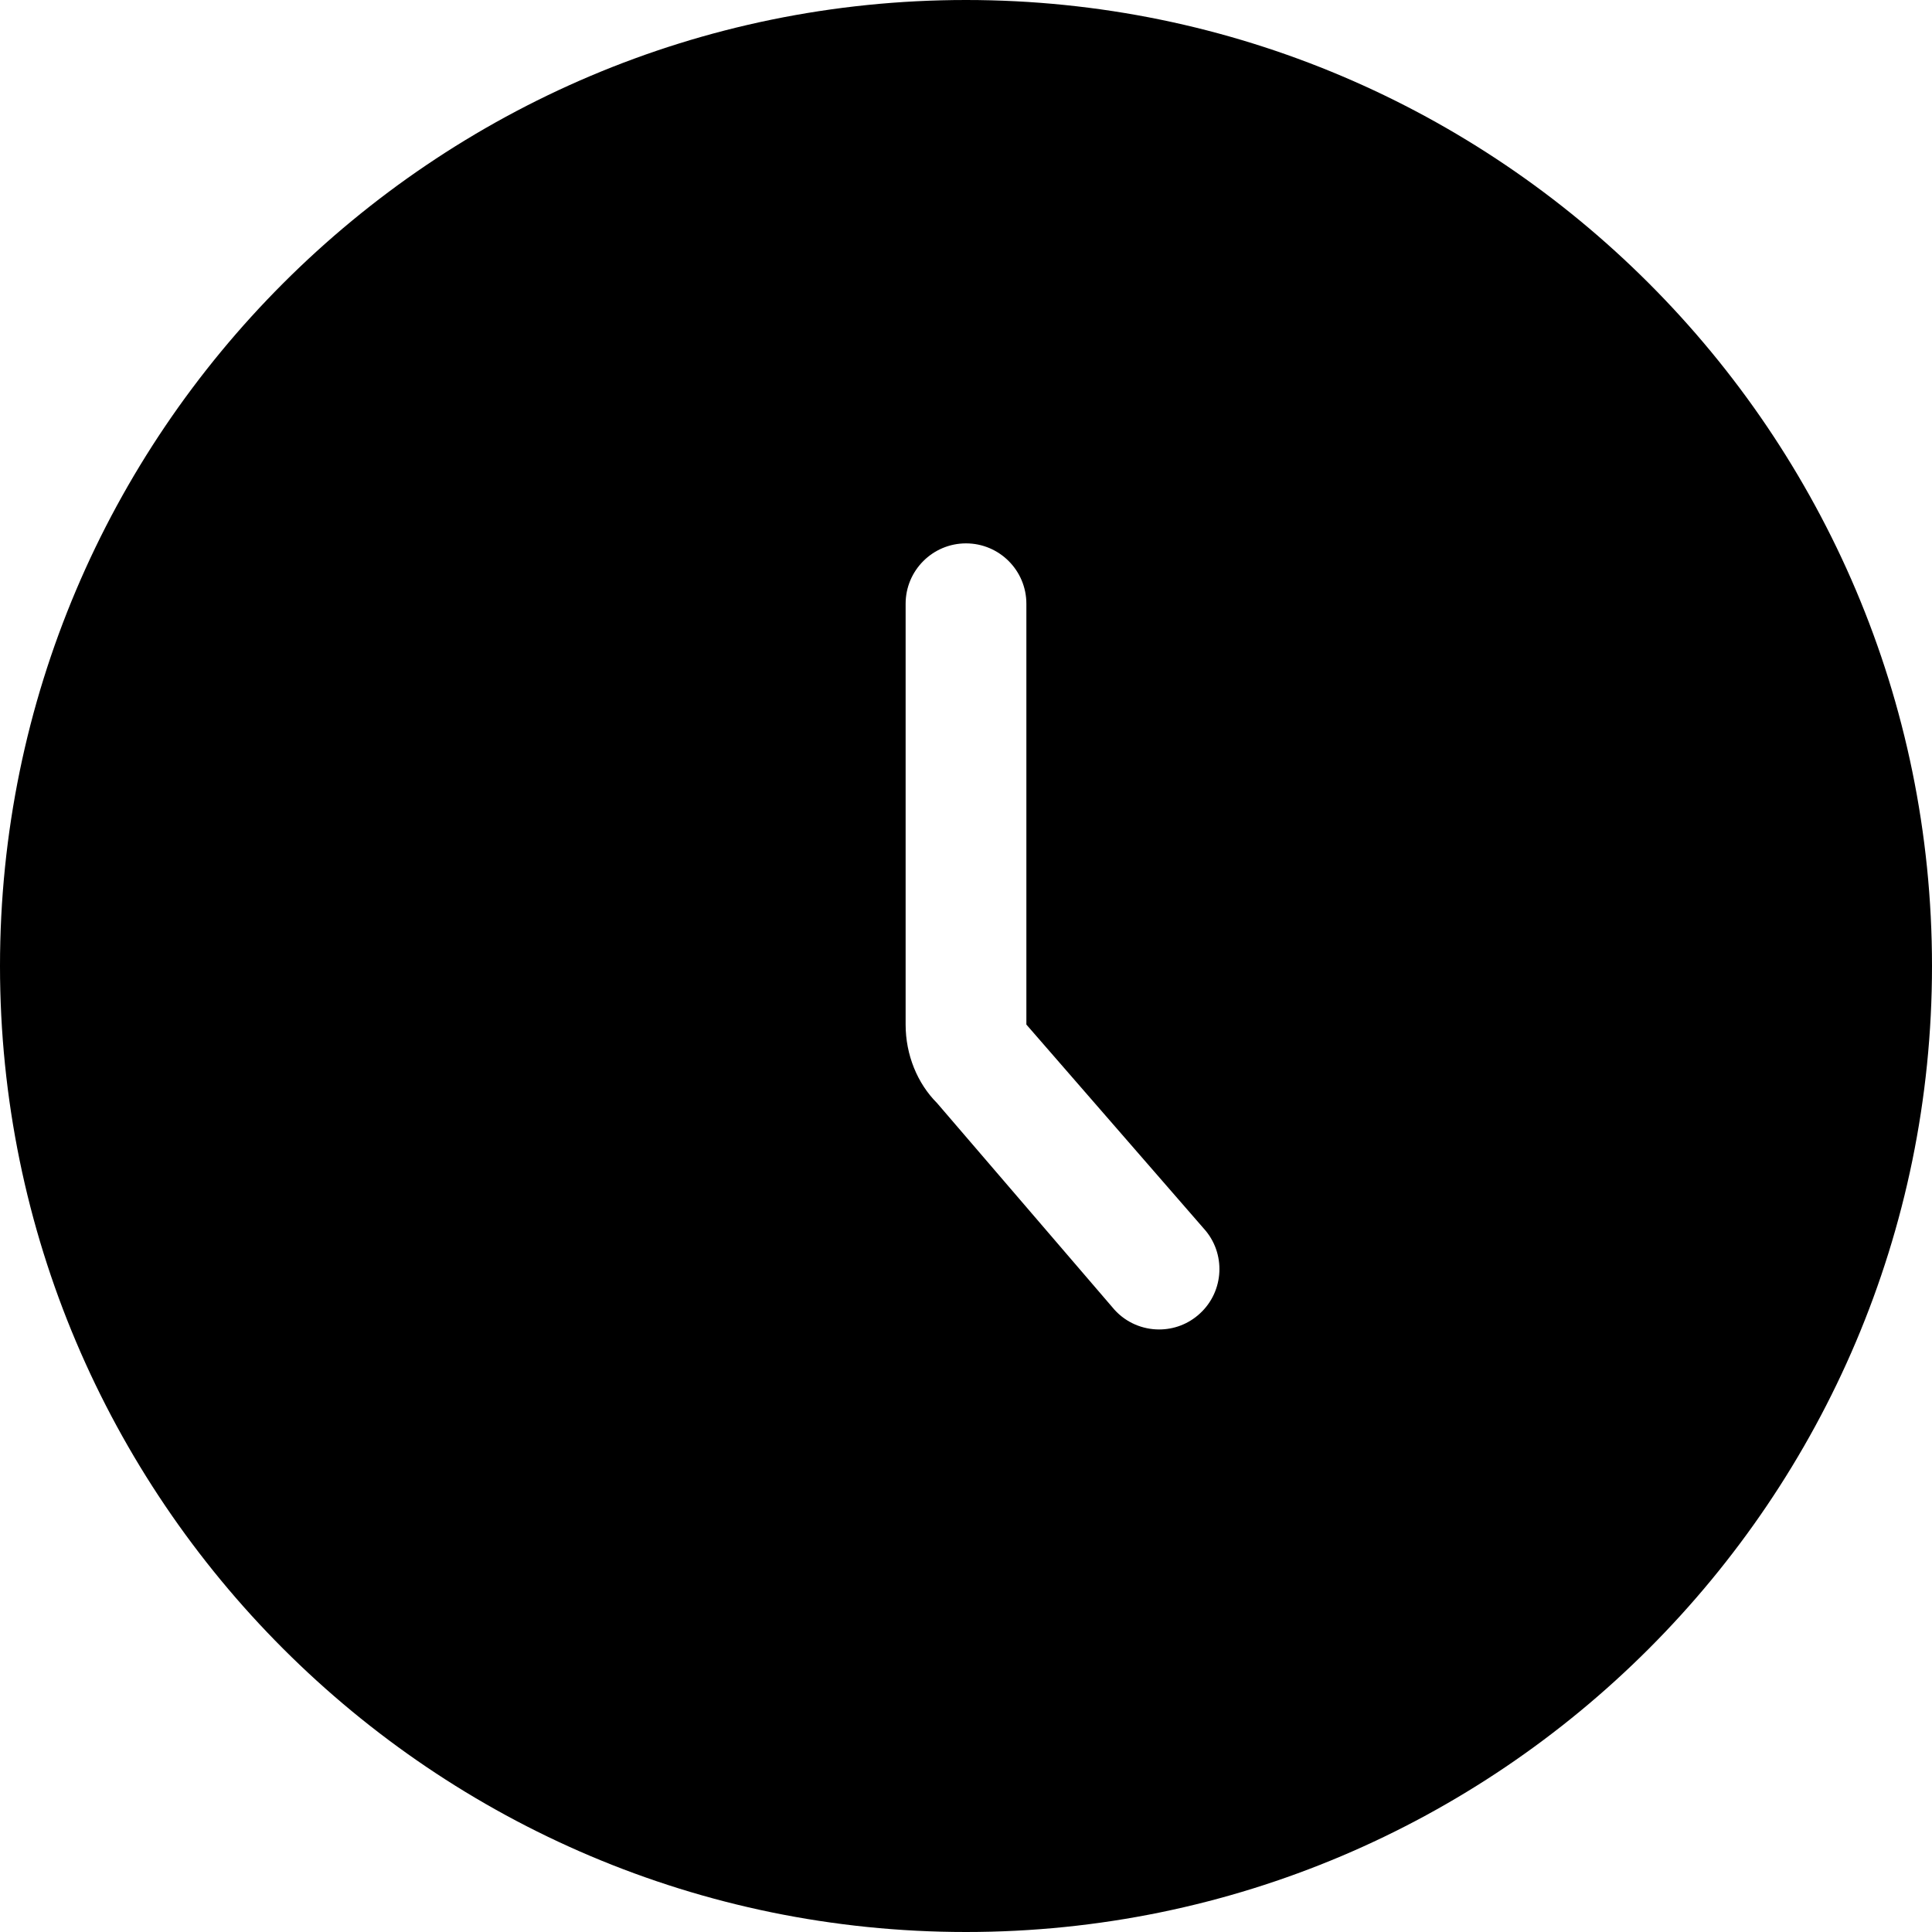 <?xml version="1.0" encoding="UTF-8"?>
<svg width="16px" height="16px" viewBox="0 0 16 16" version="1.1" xmlns="http://www.w3.org/2000/svg" xmlns:xlink="http://www.w3.org/1999/xlink">
    <!-- Generator: Sketch 60.1 (88133) - https://sketch.com -->
    <title>Tools/clock/clock-filled_16</title>
    <desc>Created with Sketch.</desc>
    <g id="Tools/clock/clock-filled_16" stroke="none" stroke-width="1" fill="none" fill-rule="evenodd">
        <path d="M8,0 C12.412,0 16,3.588 16,8 C16,12.412 12.412,16 8,16 C3.588,16 0,12.412 0,8 C0,3.588 3.588,0 8,0 Z M8,4.5 C7.724,4.5 7.5,4.724 7.5,5 L7.5,5 L7.5,8.485 C7.5,8.737 7.598,8.973 7.76,9.135 L7.76,9.135 L9.23,10.847 C9.328,10.955 9.464,11.01 9.599,11.01 C9.72,11.01 9.84,10.967 9.936,10.879 C10.14,10.693 10.154,10.376 9.968,10.173 L9.968,10.173 L8.5,8.485 L8.5,5 C8.5,4.724 8.276,4.5 8,4.5 Z" id="clock-filled_16" fill="#000000"></path>
    </g>
</svg>